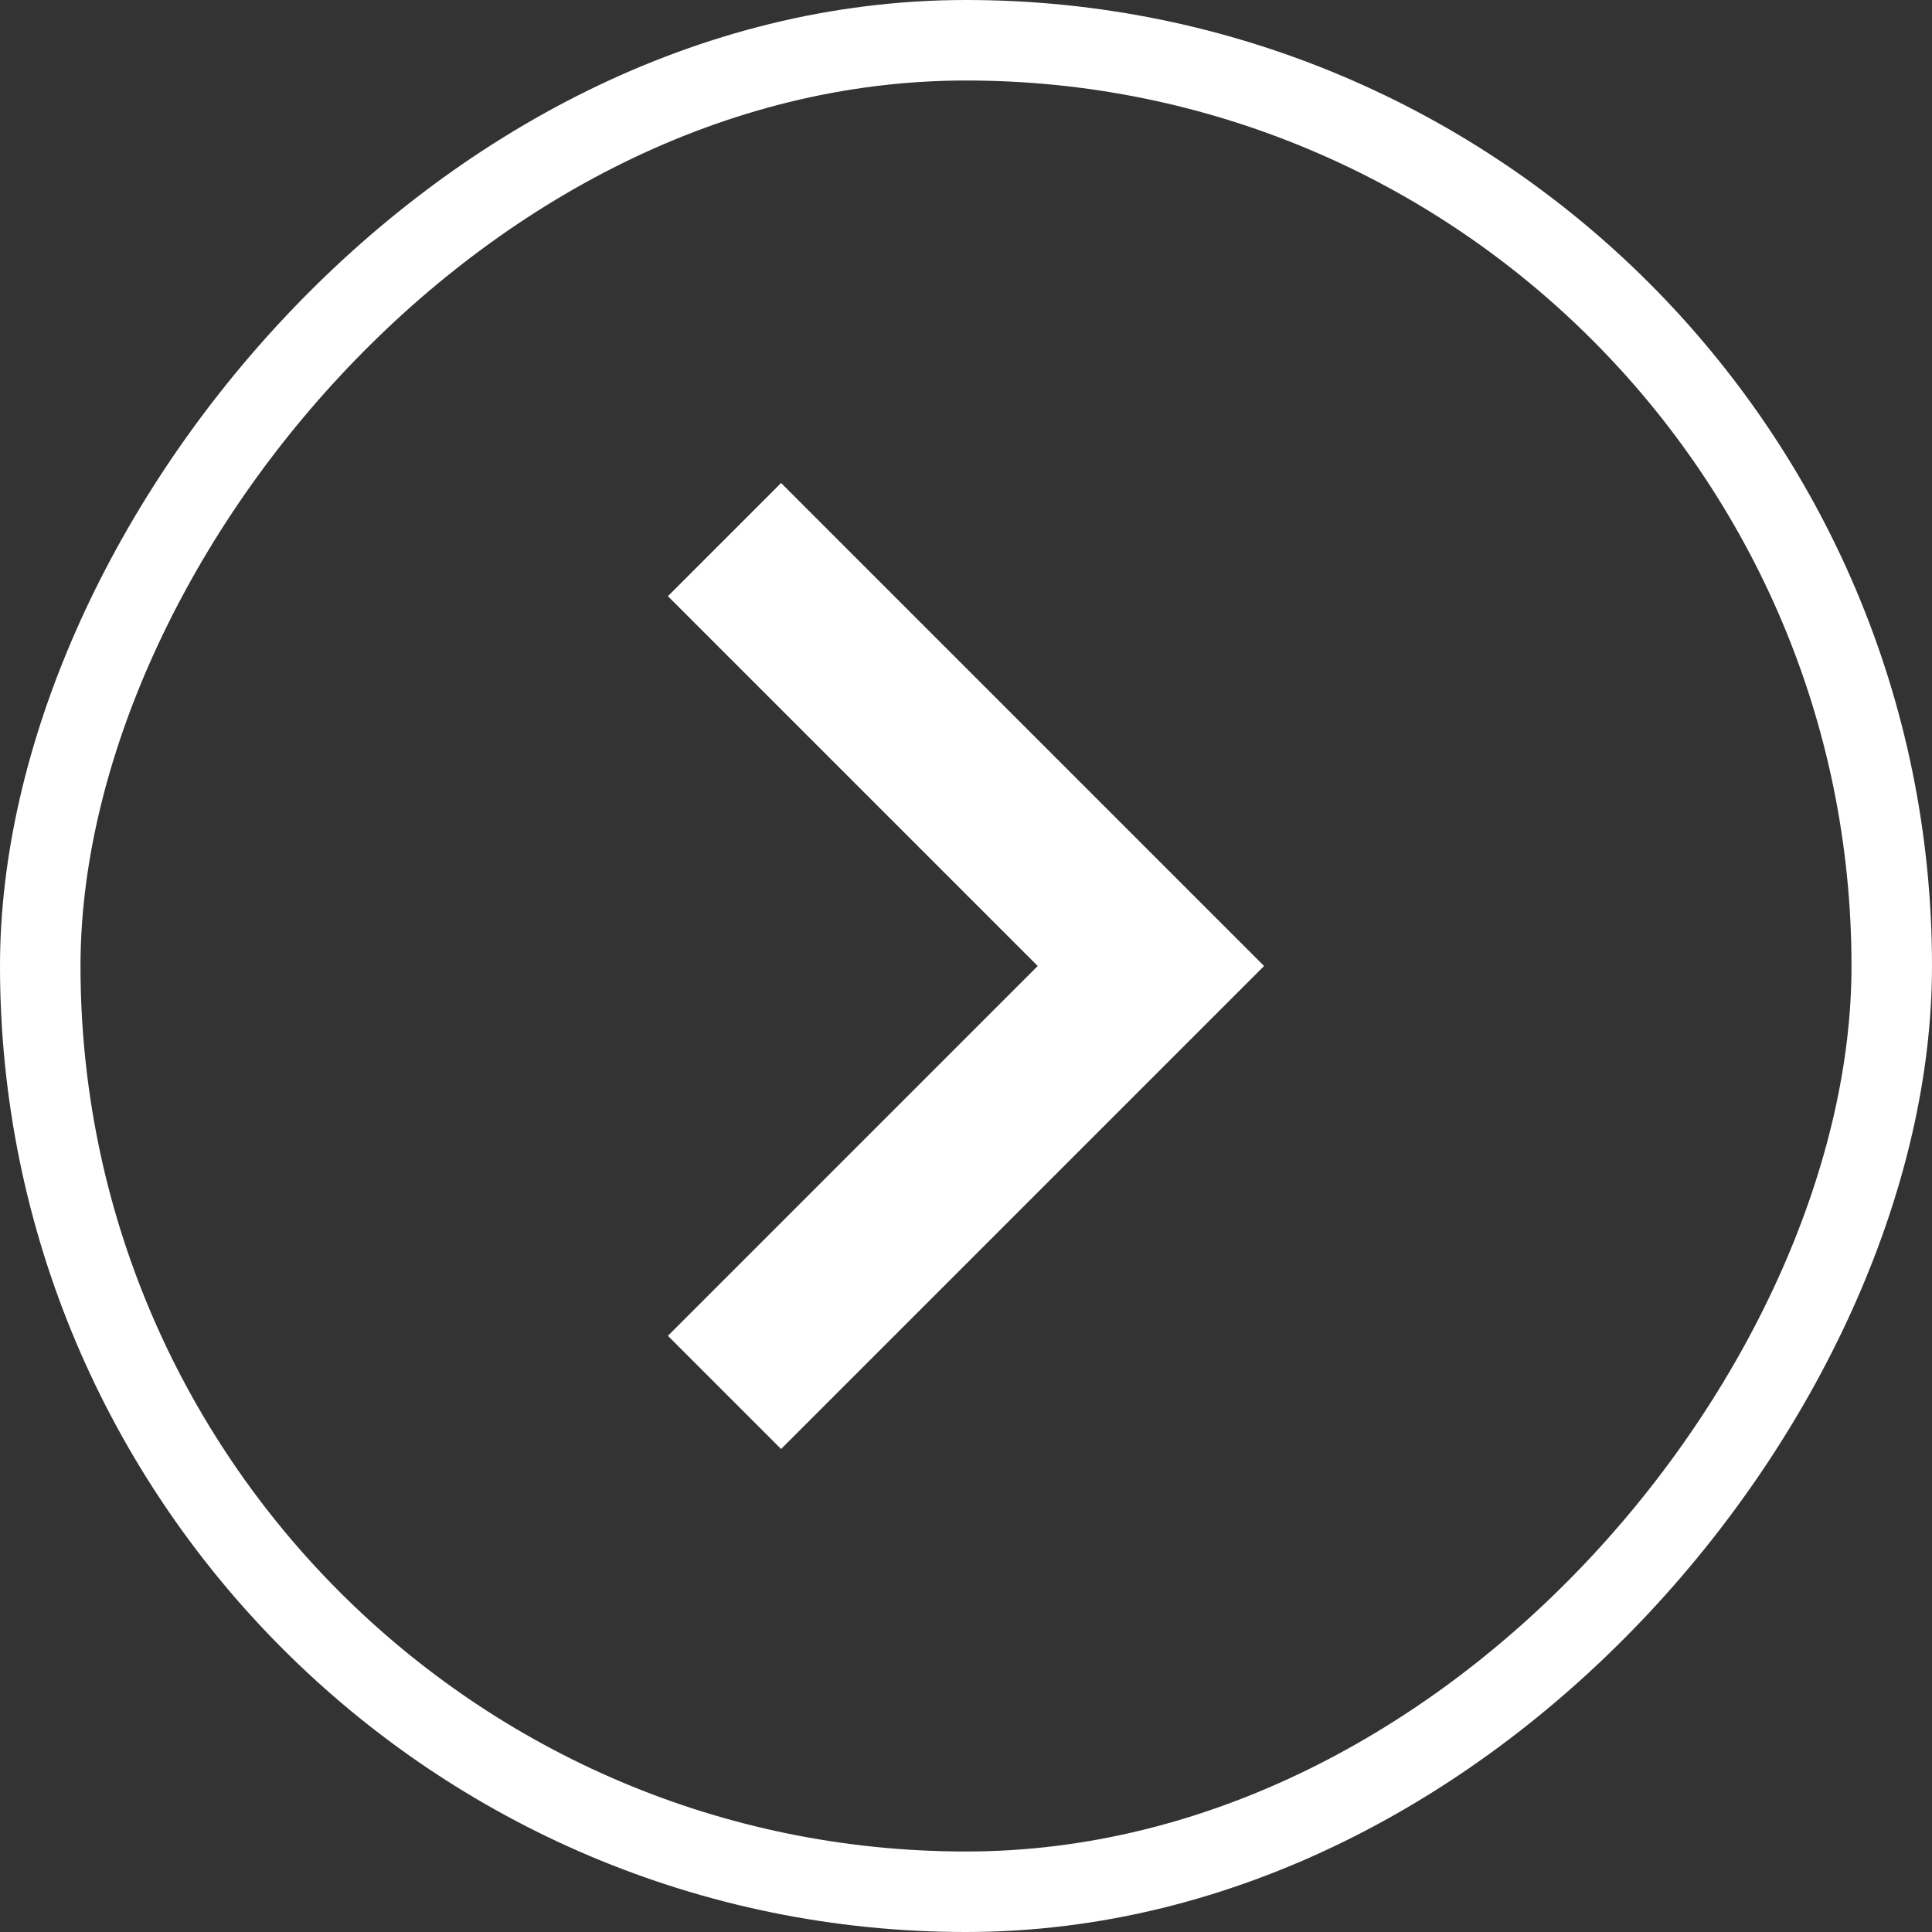 <svg width="24" height="24" viewBox="0 0 24 24" fill="none" xmlns="http://www.w3.org/2000/svg">
<rect x="0" y="0" width="24" height="24" fill="#333333" stroke="none"/>
<path d="M8.297 7.406L12.891 12L8.297 16.594L9.703 18L15.703 12L9.703 6L8.297 7.406Z" fill="white"/>
<rect x="-0.5" y="0.5" width="23" height="23" rx="11.5" transform="matrix(-1 0 0 1 23 0)" stroke="white"/>
</svg>
